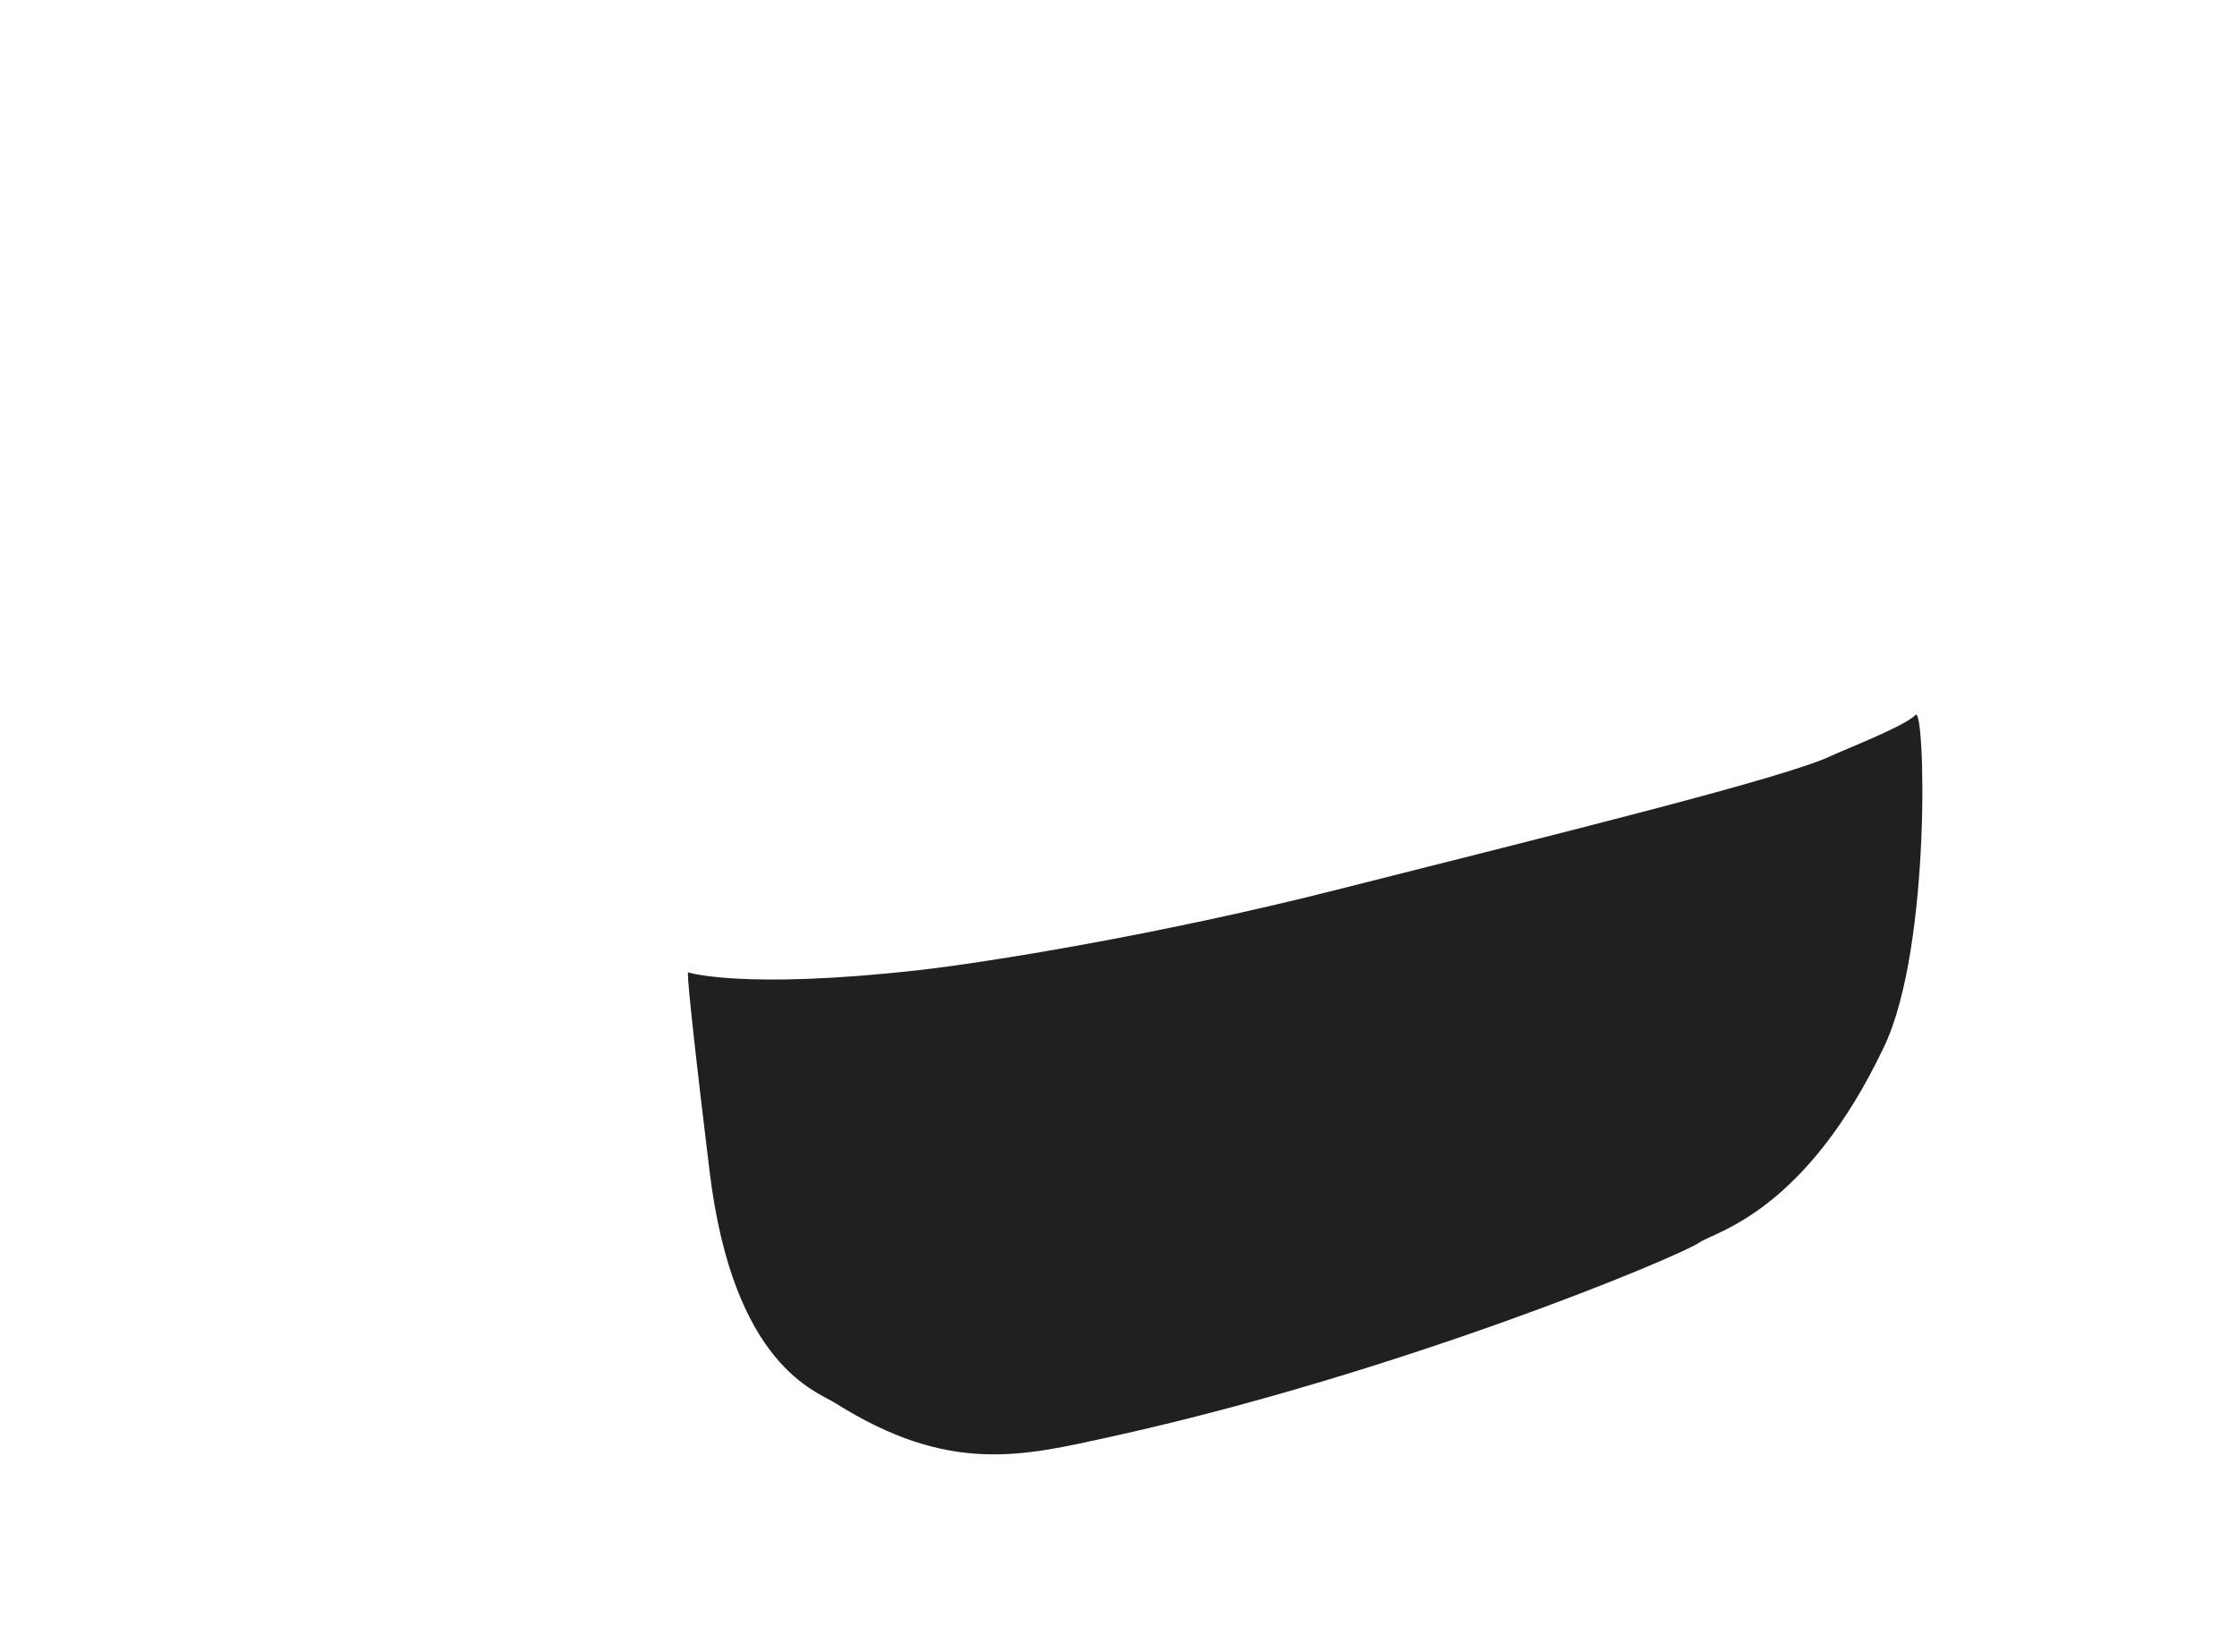 <?xml version="1.0" encoding="UTF-8" standalone="no"?><!DOCTYPE svg PUBLIC "-//W3C//DTD SVG 1.1//EN" "http://www.w3.org/Graphics/SVG/1.1/DTD/svg11.dtd"><svg width="100%" height="100%" viewBox="0 0 19500 14400" version="1.1" xmlns="http://www.w3.org/2000/svg" xmlns:xlink="http://www.w3.org/1999/xlink" xml:space="preserve" xmlns:serif="http://www.serif.com/" style="fill-rule:evenodd;clip-rule:evenodd;stroke-linejoin:round;stroke-miterlimit:2;"><path id="below-zipper" serif:id="below zipper" d="M5998.04,8475.07c0,-0 473.35,152.292 2000.27,-18.17c585.94,-65.412 2092,-306.479 3633.97,-696.653c1999.31,-505.898 3941.87,-984.32 4333.71,-1173.81c85.969,-41.574 645.929,-260.199 730.906,-355.024c84.977,-94.825 142.259,2016.01 -271.574,2888.1c-685.905,1445.44 -1474.93,1616.43 -1607.6,1707.73c-187.738,129.207 -2621.71,1142.67 -5133.8,1695.18c-765.036,168.26 -1407.23,334.139 -2399.96,-291.775c-168.333,-106.135 -892.14,-326.7 -1098.47,-2021.03c-220.548,-1811.13 -187.457,-1734.55 -187.457,-1734.55Z" style="fill:#202020;"/></svg>